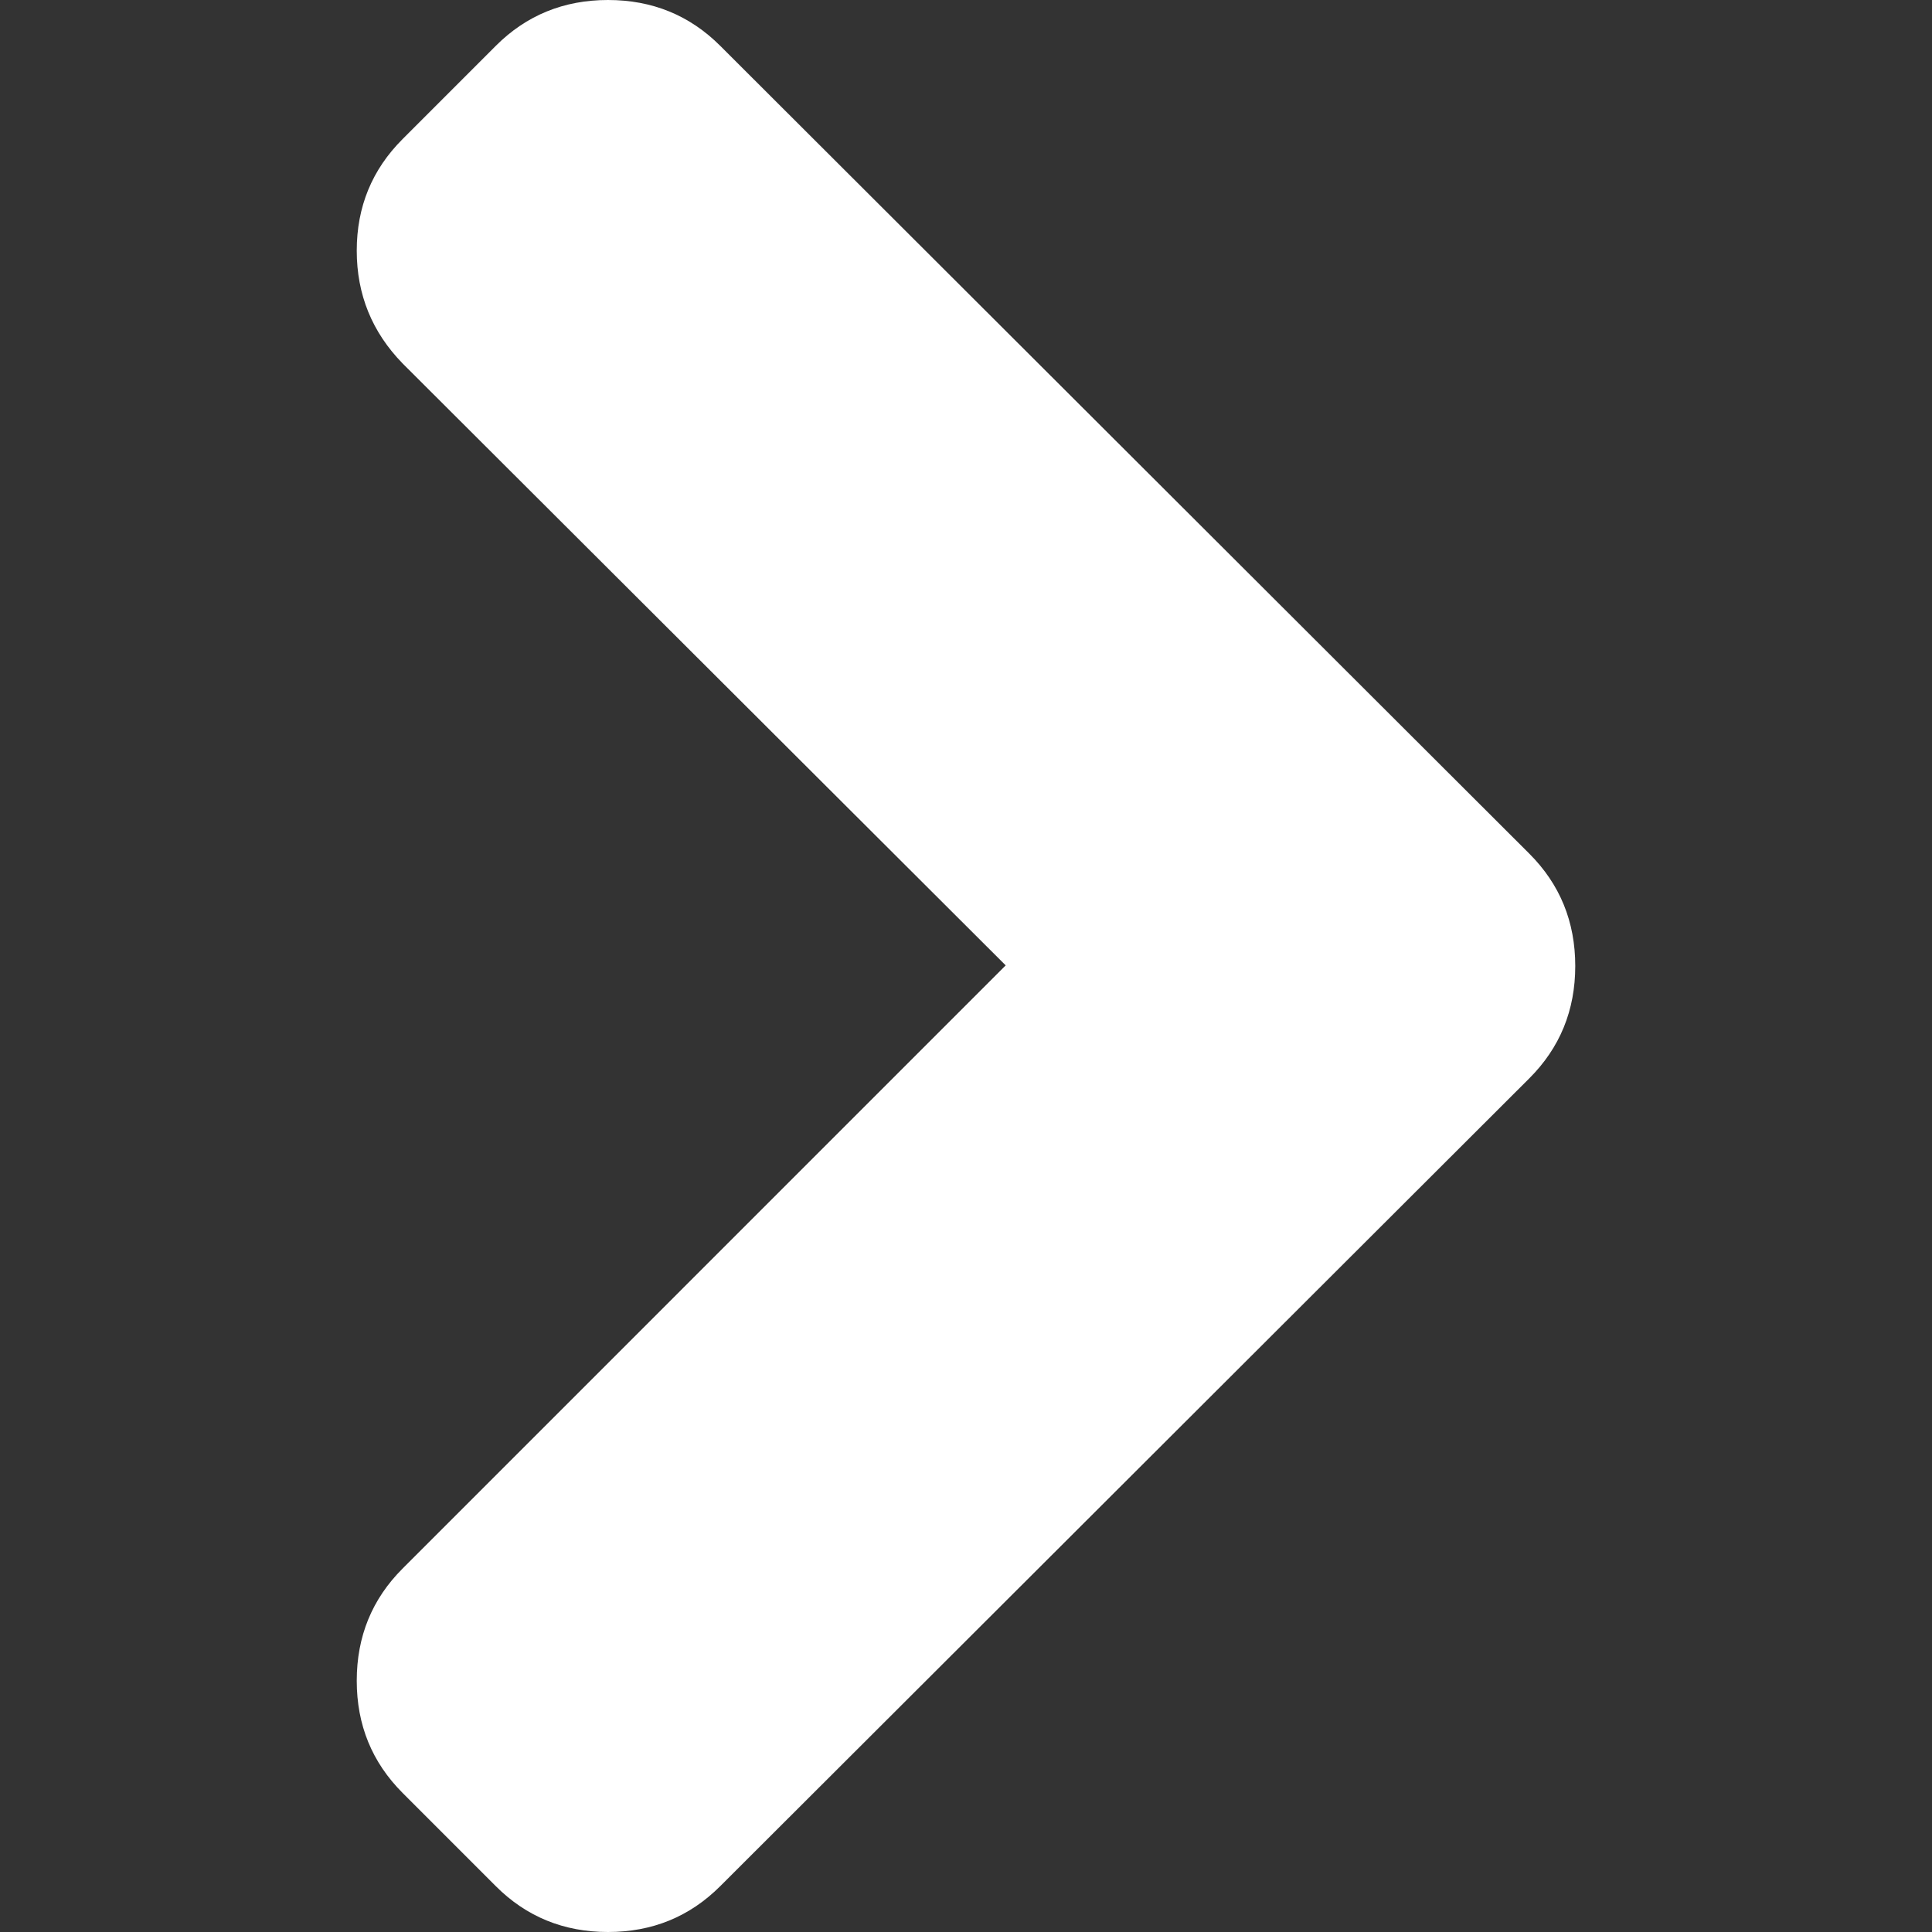 <svg width="46" height="46" viewBox="0 0 46 46" fill="none" xmlns="http://www.w3.org/2000/svg">
<rect x="0" y="0" width="46" height="46" fill="#333333" stroke="none"/>
<path d="M23.945 22.985L9.588 37.344C8.858 38.072 8.494 38.964 8.494 40.018C8.494 41.071 8.858 41.962 9.588 42.691L11.803 44.907C12.531 45.636 13.423 46 14.476 46C15.53 46 16.421 45.636 17.15 44.907L36.413 25.674C37.142 24.945 37.506 24.054 37.506 23C37.506 21.946 37.142 21.055 36.413 20.326L17.15 1.093C16.421 0.364 15.53 -6.11766e-07 14.476 -6.11766e-07C13.423 -6.11766e-07 12.531 0.364 11.803 1.093L9.588 3.309C8.858 4.037 8.494 4.924 8.494 5.968C8.494 7.012 8.858 7.908 9.588 8.656L23.945 22.985Z" fill="white"/>
</svg>
